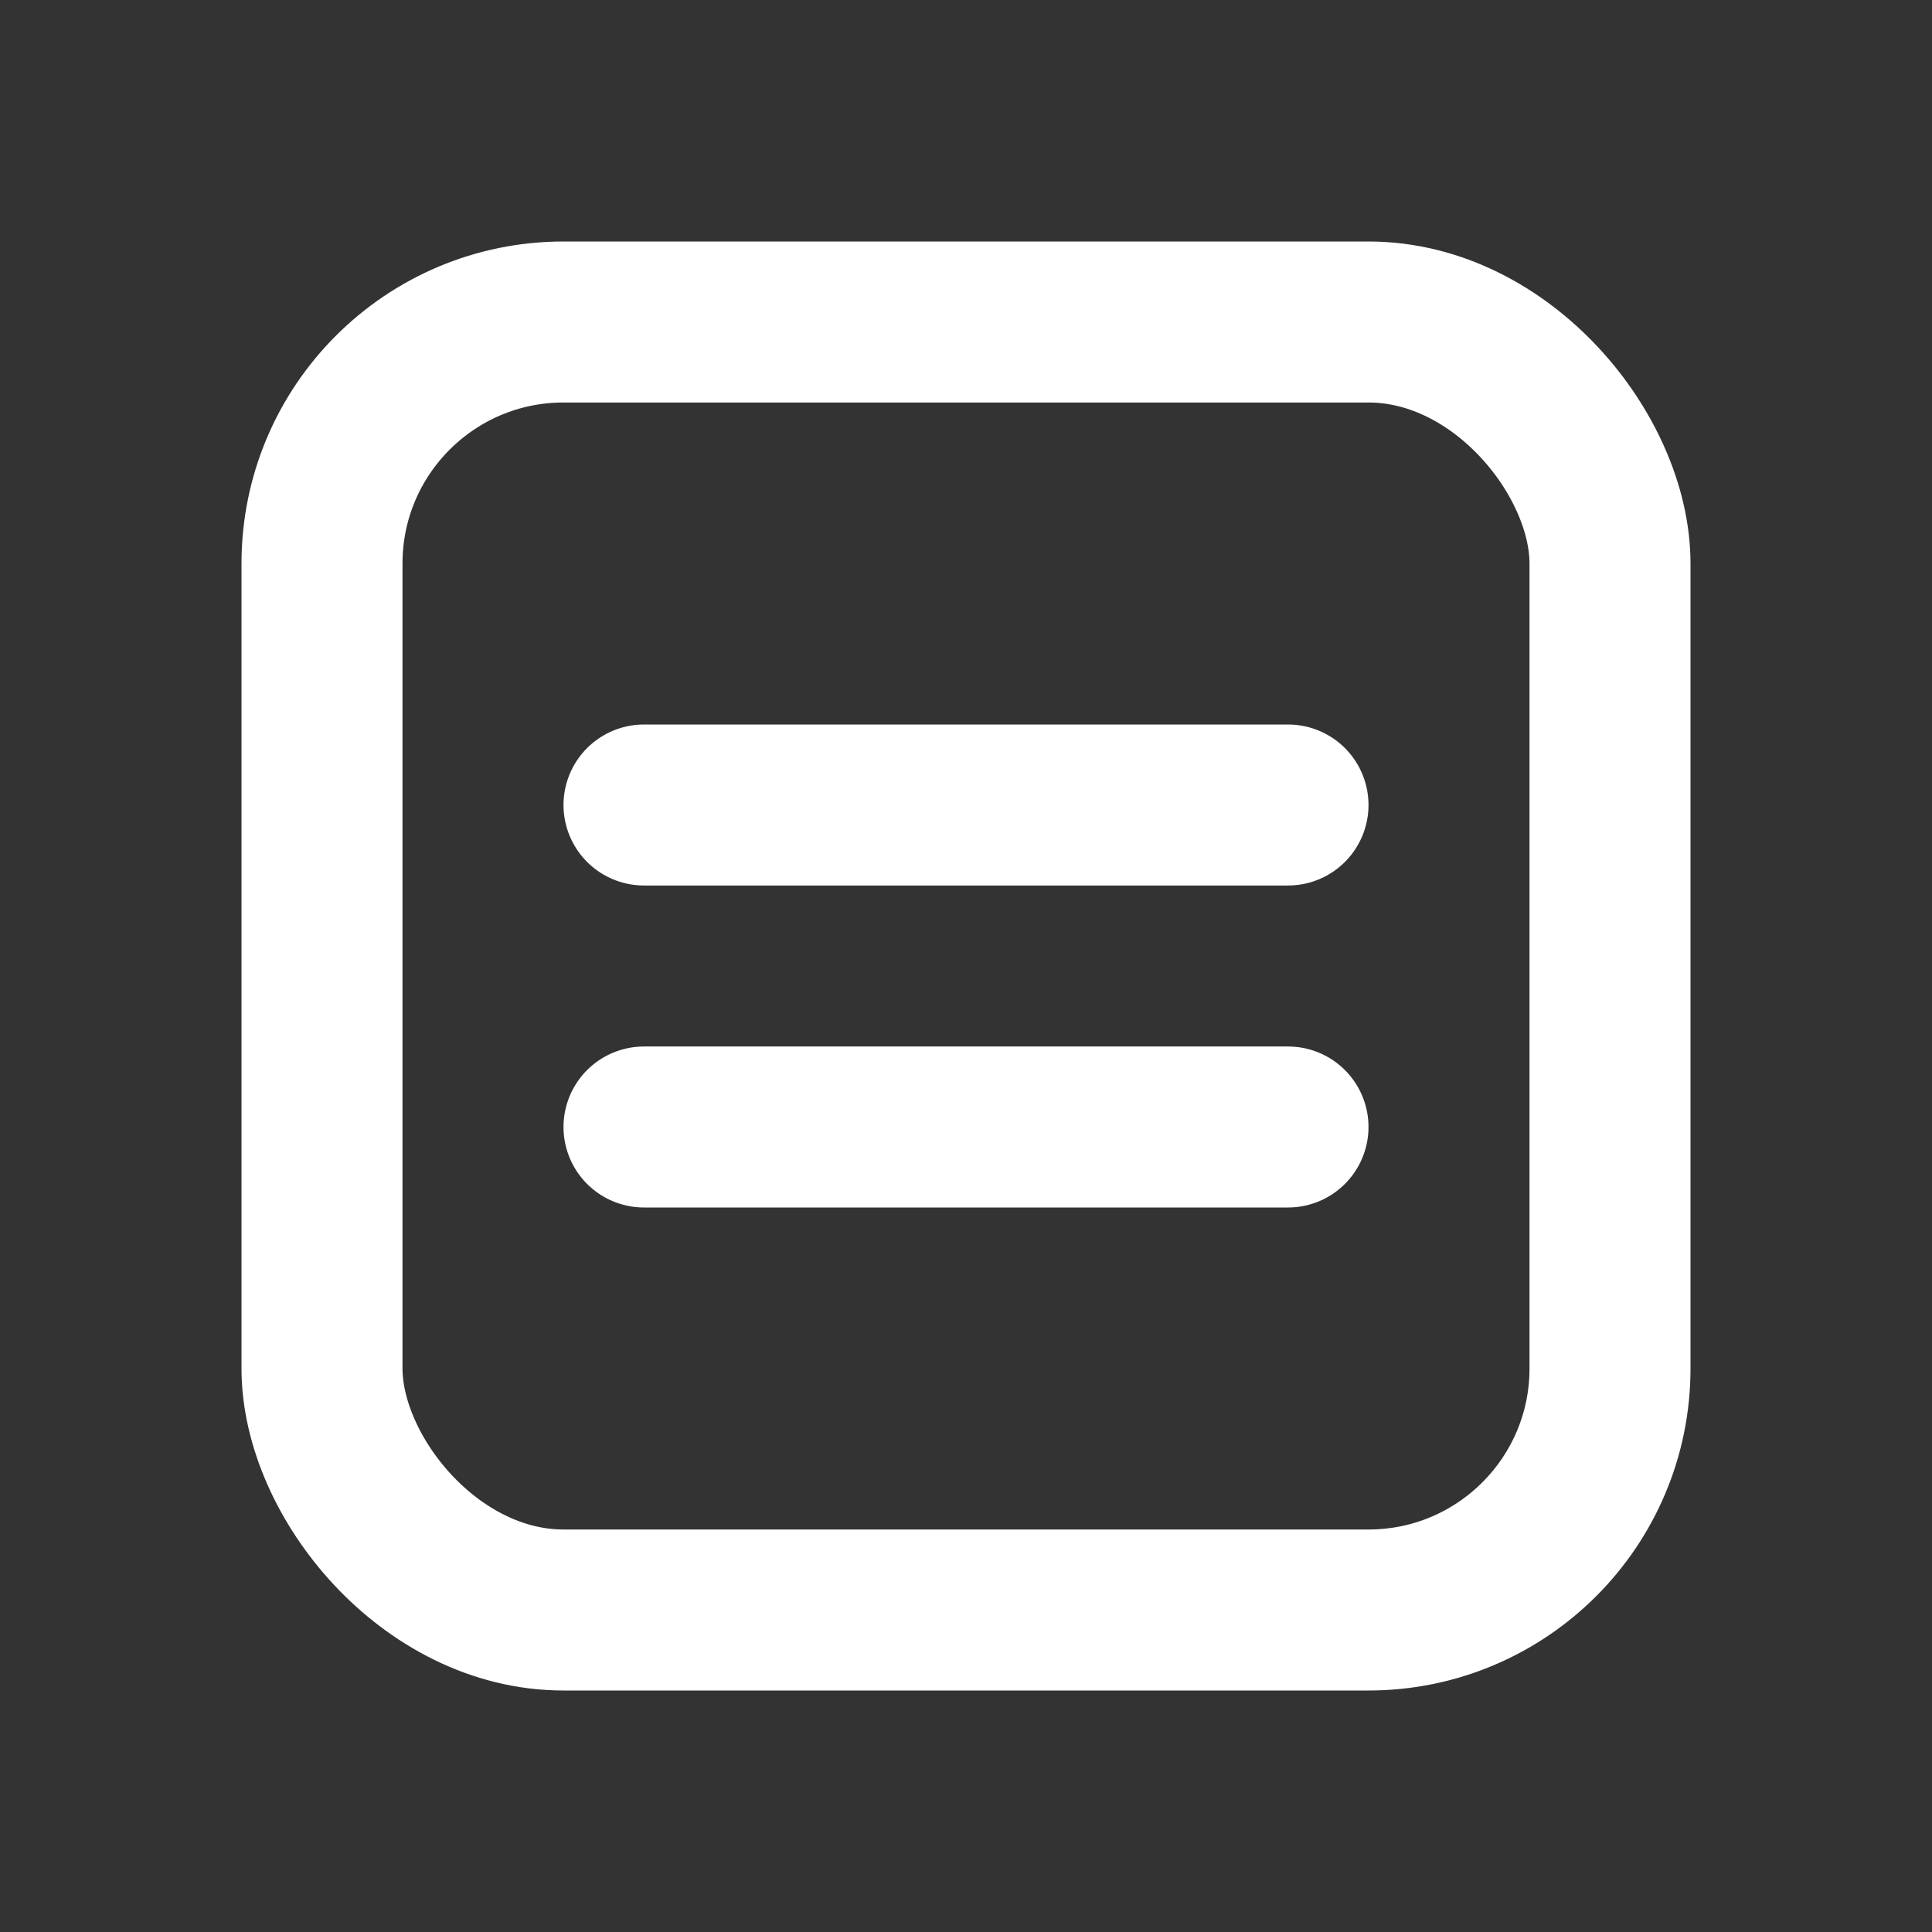 <svg width="24" height="24" viewBox="0 0 24 24" fill="none" xmlns="http://www.w3.org/2000/svg">
<rect x="0" y="0" width="24" height="24" fill="#333333" stroke="none"/>
<rect x="4" y="4" width="16" height="16" rx="3" stroke="white" stroke-width="2"/>
<path d="M16 10L8 10" stroke="white" stroke-width="2" stroke-linecap="round"/>
<path d="M16 14L8 14" stroke="white" stroke-width="2" stroke-linecap="round"/>
</svg>

